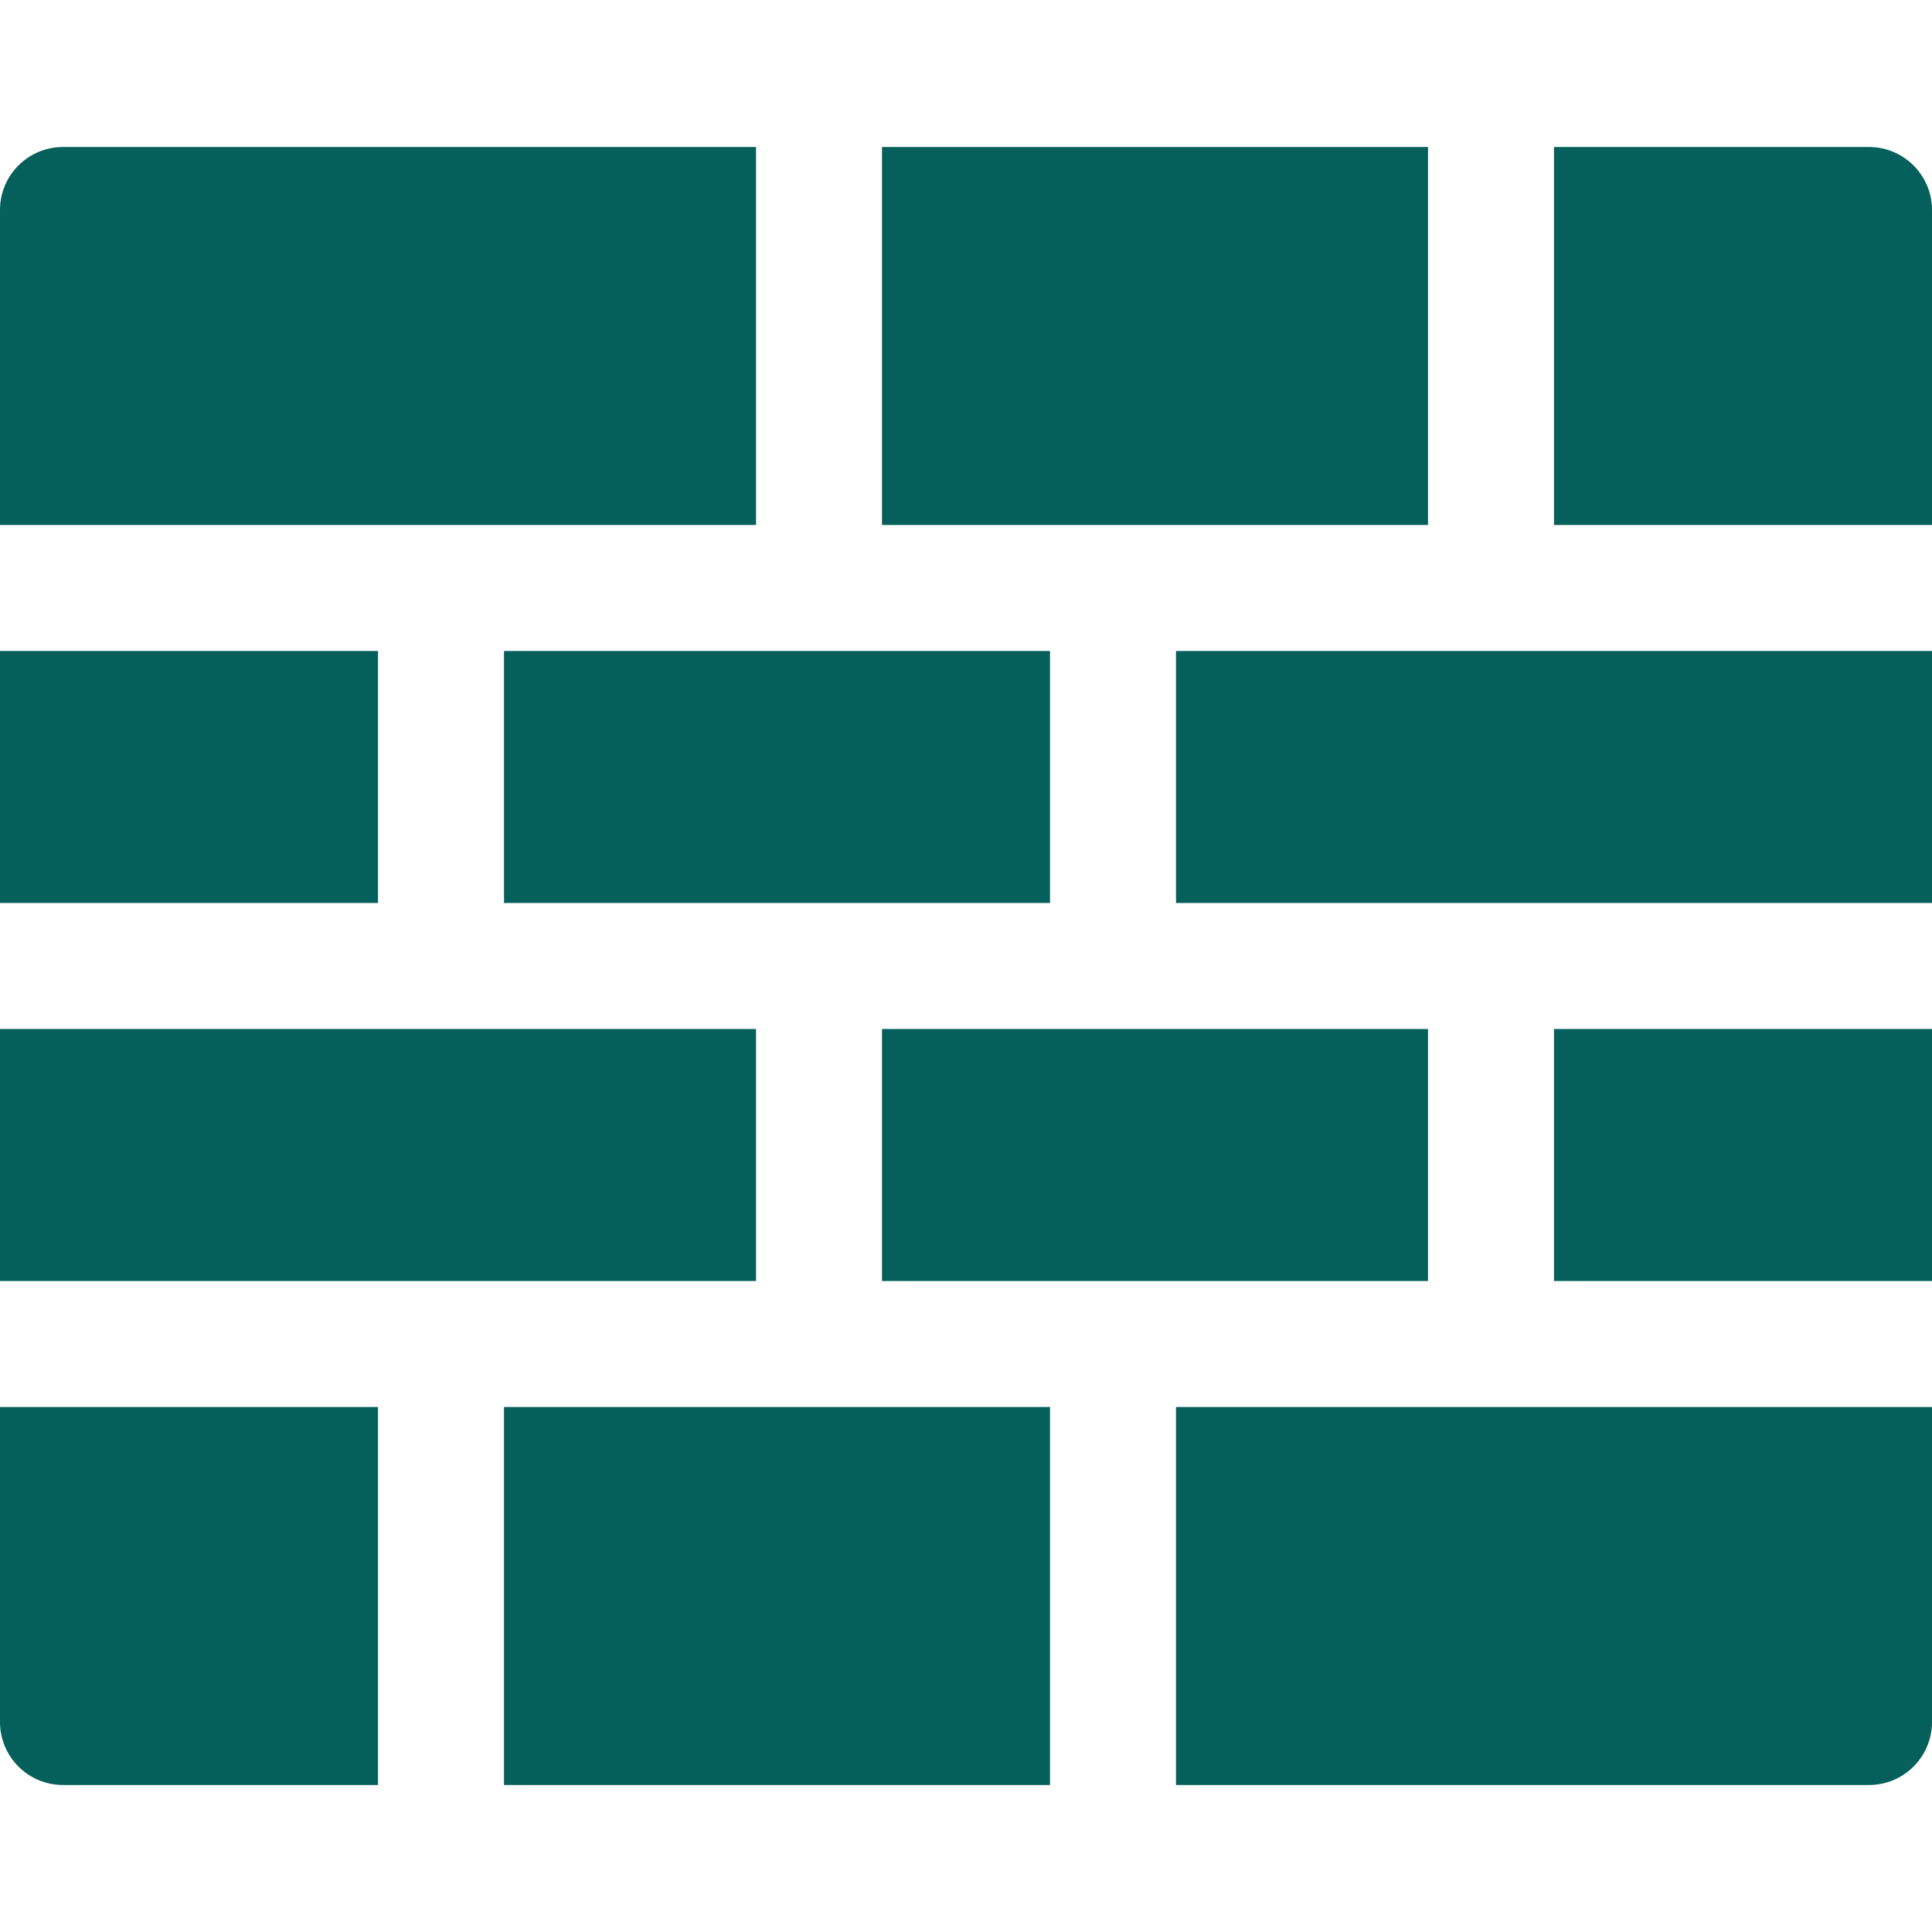 <!DOCTYPE svg PUBLIC "-//W3C//DTD SVG 1.1//EN" "http://www.w3.org/Graphics/SVG/1.1/DTD/svg11.dtd">
<!-- Uploaded to: SVG Repo, www.svgrepo.com, Transformed by: SVG Repo Mixer Tools -->
<svg fill="#055f5b" version="1.1" id="Layer_1" xmlns="http://www.w3.org/2000/svg" xmlns:xlink="http://www.w3.org/1999/xlink" viewBox="0 0 512 512" xml:space="preserve" width="800px" height="800px">
<g id="SVGRepo_bgCarrier" stroke-width="0"/>
<g id="SVGRepo_tracerCarrier" stroke-linecap="round" stroke-linejoin="round"/>
<g id="SVGRepo_iconCarrier"> <g> <g> <rect x="233.739" y="272.696" width="144.696" height="66.783"/> </g> </g> <g> <g> <rect x="233.739" y="38.957" width="144.696" height="100.174"/> </g> </g> <g> <g> <rect x="133.565" y="372.87" width="144.696" height="100.174"/> </g> </g> <g> <g> <rect x="133.565" y="172.522" width="144.696" height="66.783"/> </g> </g> <g> <g> <rect y="272.696" width="200.348" height="66.783"/> </g> </g> <g> <g> <rect y="172.522" width="100.174" height="66.783"/> </g> </g> <g> <g> <path d="M495.304,38.957h-83.478V139.13H512V55.652C512,46.43,504.521,38.957,495.304,38.957z"/> </g> </g> <g> <g> <path d="M311.652,372.87v100.174h183.652c9.217,0,16.696-7.473,16.696-16.696V372.87H311.652z"/> </g> </g> <g> <g> <rect x="311.652" y="172.522" width="200.348" height="66.783"/> </g> </g> <g> <g> <path d="M0,372.87v83.478c0,9.223,7.473,16.696,16.696,16.696h83.478V372.87H0z"/> </g> </g> <g> <g> <path d="M16.696,38.957C7.473,38.957,0,46.43,0,55.652v83.478h200.348V38.957H16.696z"/> </g> </g> <g> <g> <rect x="411.826" y="272.696" width="100.174" height="66.783"/> </g> </g> </g>
</svg>